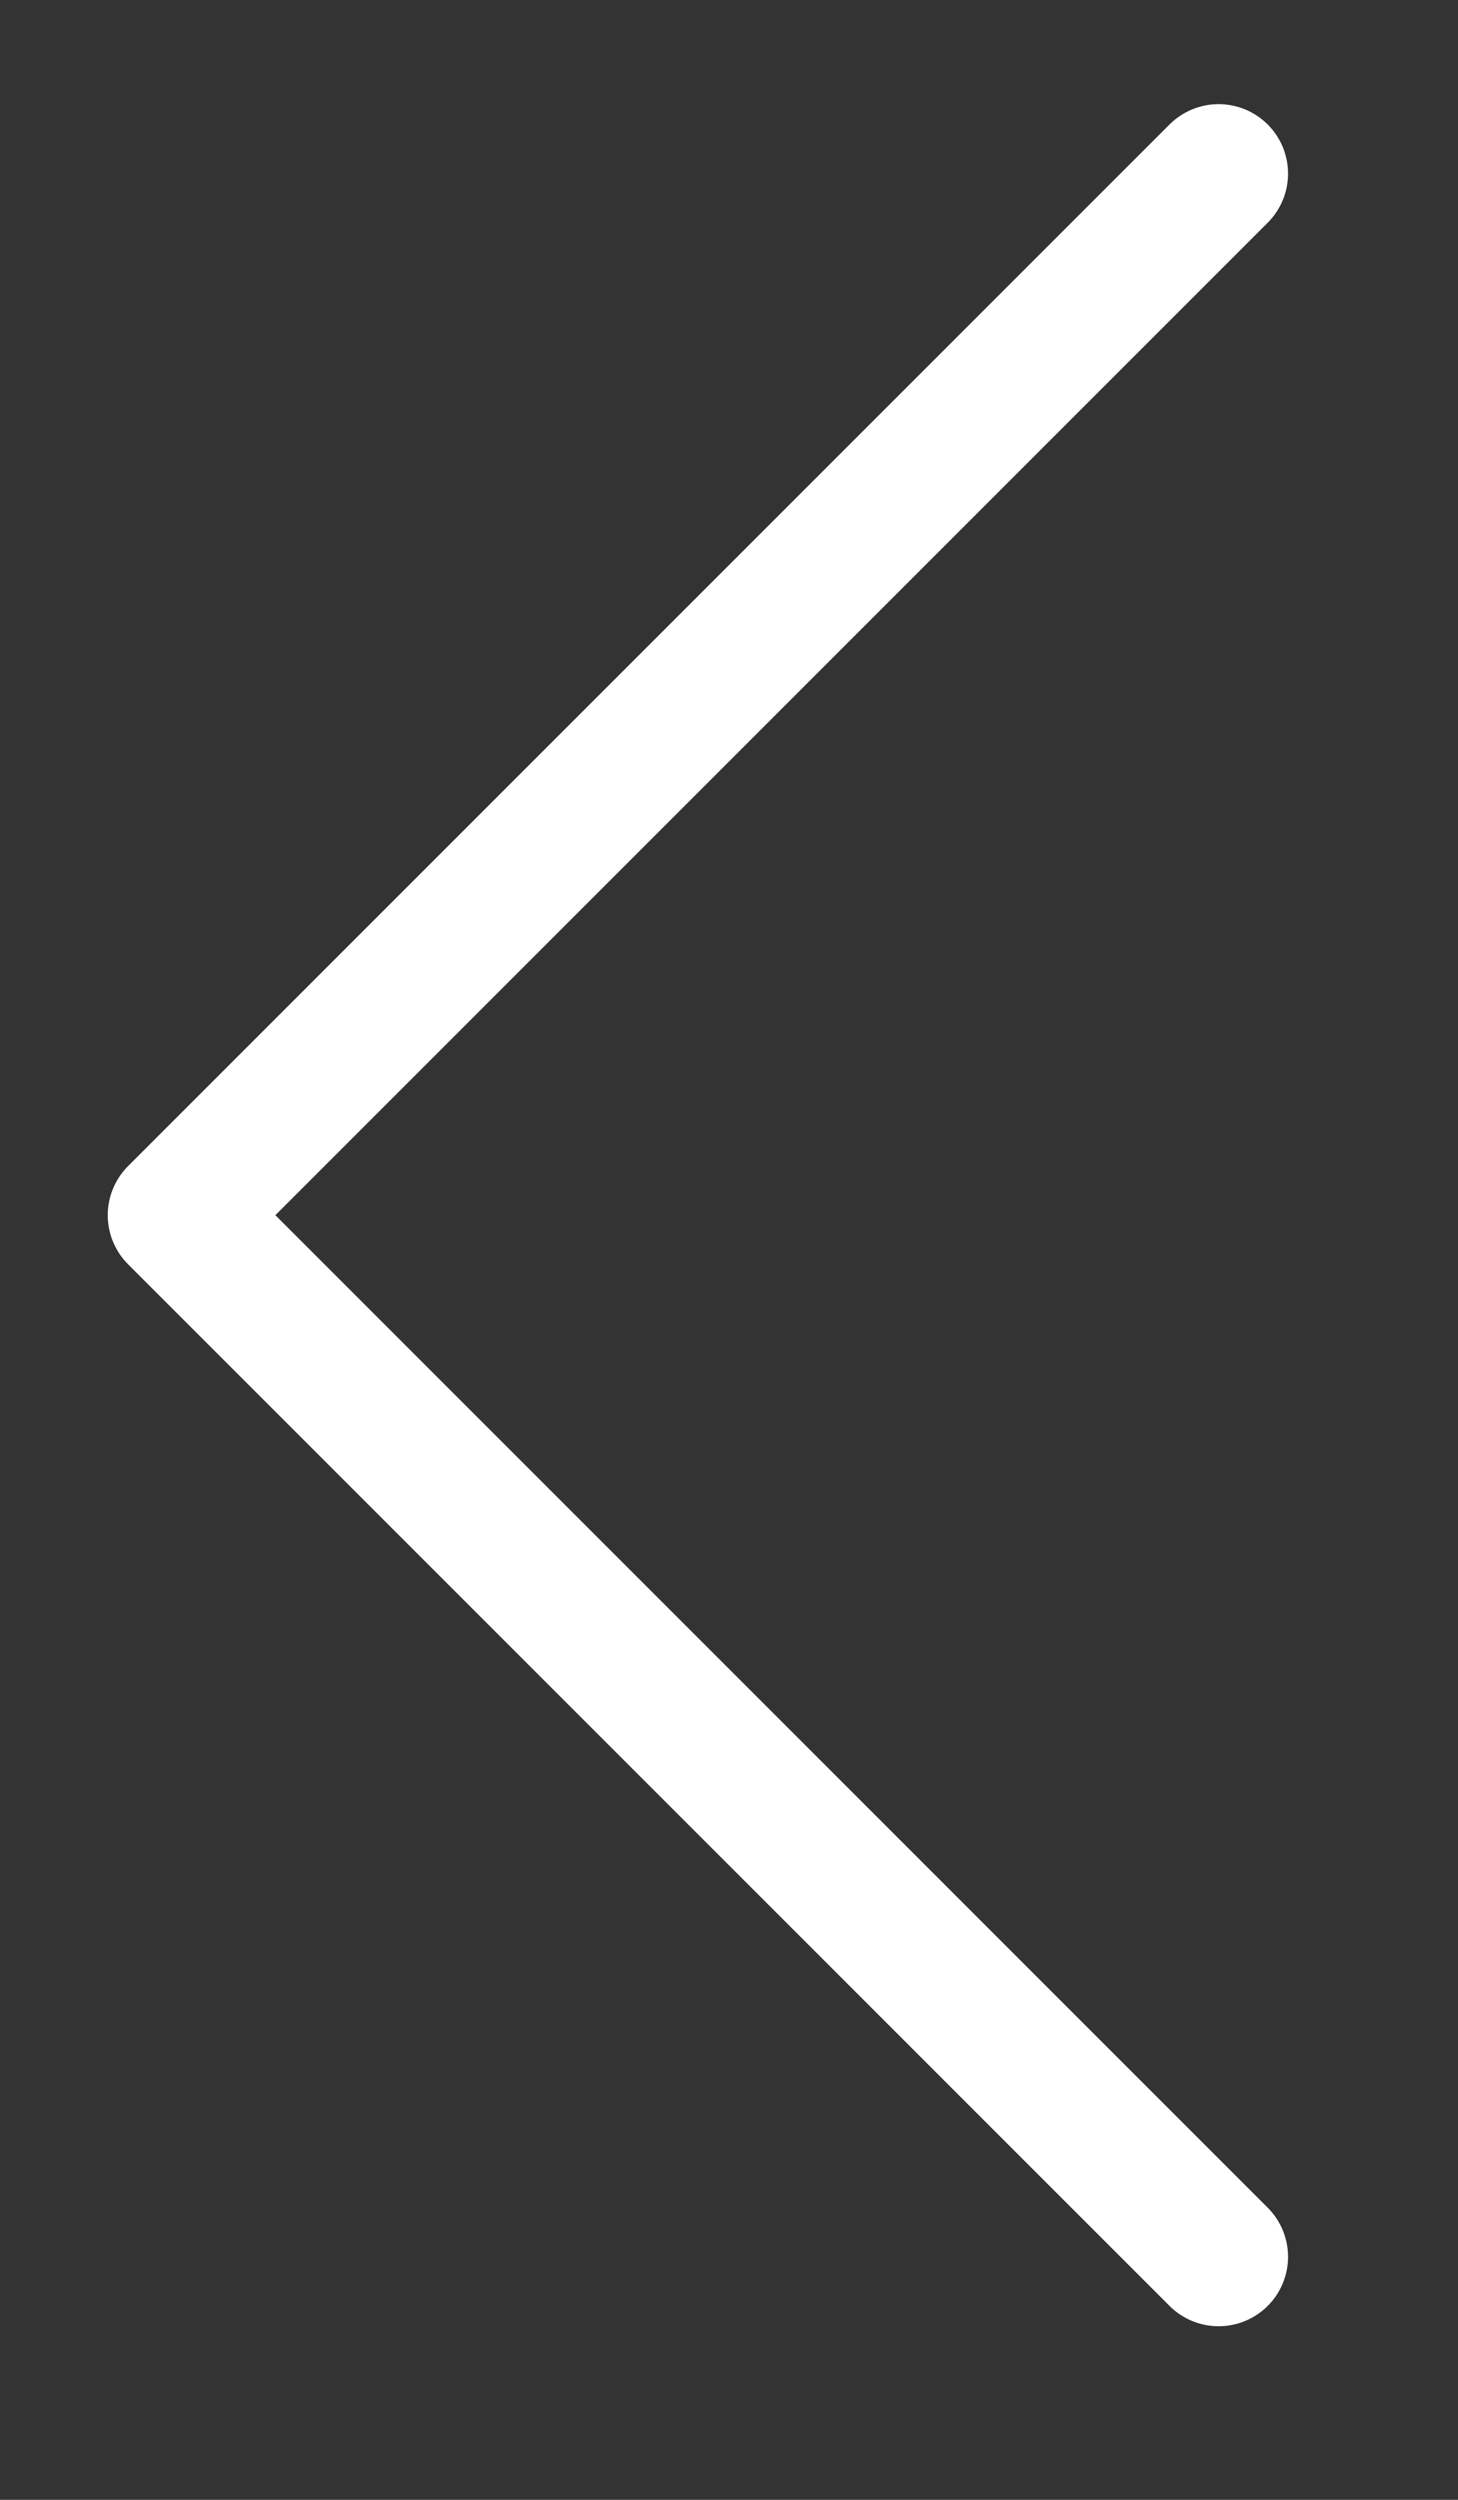 <svg xmlns="http://www.w3.org/2000/svg" width="21" height="36" viewBox="0 0 21 36">
    <rect x="0" y="0" width="21" height="36" fill="#333333" stroke="none"/>
    <g id="_" data-name="&lt;" transform="translate(-19 -1474)">
      <rect id="사각형_3367" data-name="사각형 3367" width="21" height="36" transform="translate(19 1474)" fill="none"/>
      <path id="패스_5785" data-name="패스 5785" d="M597.052,1409l-15,15,15,15" transform="translate(-560.5 67.5)" fill="none" stroke="#fff" stroke-linecap="round" stroke-linejoin="round" stroke-width="2"/>
    </g>
</svg>
